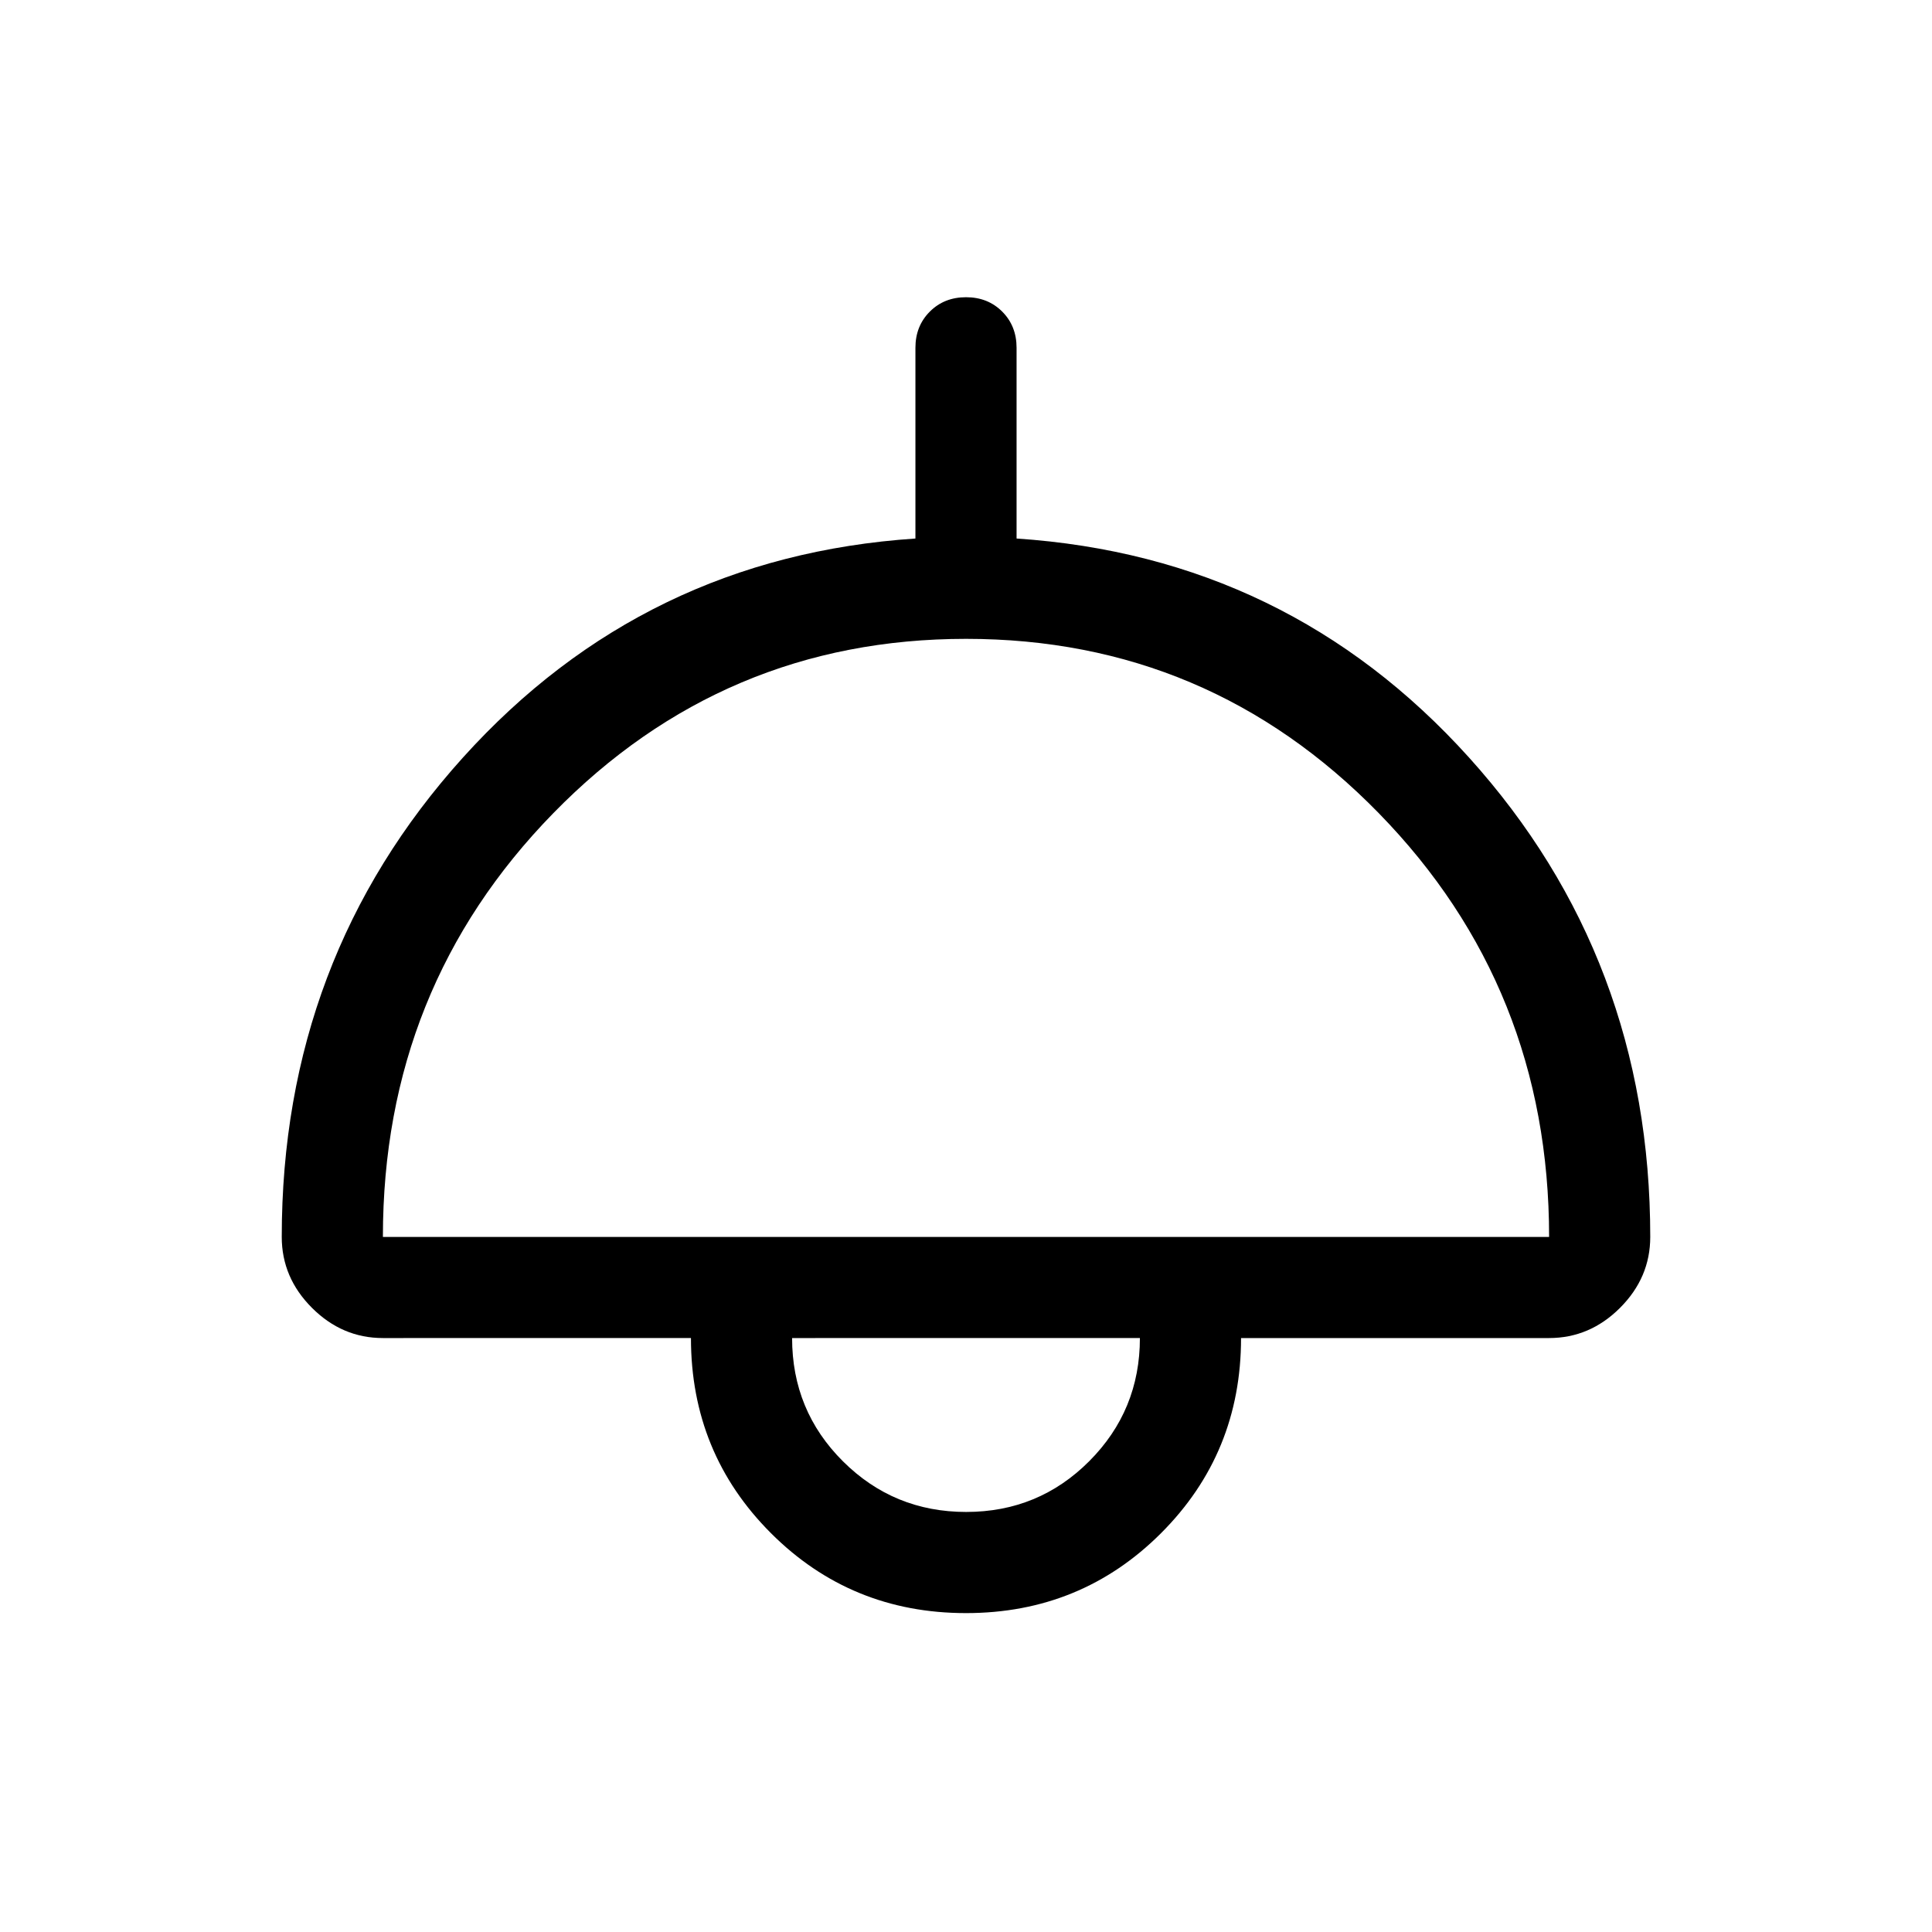 <svg xmlns="http://www.w3.org/2000/svg" viewBox="0 -960 960 960" width="32" height="32"><path d="M480-158.46q-57.2 0-96.93-39.73-39.74-39.74-39.74-96.94H190.26q-20.23 0-35.25-15.01Q140-325.15 140-345.38q0-138.39 90.05-238.21 90.05-99.82 224.82-108.82v-94.77q0-10.84 7.15-17.98 7.14-7.15 18-7.15 10.85 0 17.98 7.15 7.13 7.14 7.13 17.98v94.77q134.77 9 224.82 108.82Q820-483.77 820-345.38q0 20.23-15.01 35.24-15.02 15.01-35.25 15.01H616.67q0 57.2-39.74 96.94-39.73 39.73-96.93 39.73ZM190.26-345.38h579.48q0-123.85-84.6-210.52-84.61-86.66-205.1-86.66-120.5 0-205.14 86.66-84.64 86.67-84.64 210.52ZM480.1-208.72q35.98 0 61.14-25.23 25.17-25.24 25.17-61.18H393.59q0 36.08 25.26 61.24 25.26 25.17 61.25 25.17Zm-.1-86.41Z"/></svg>